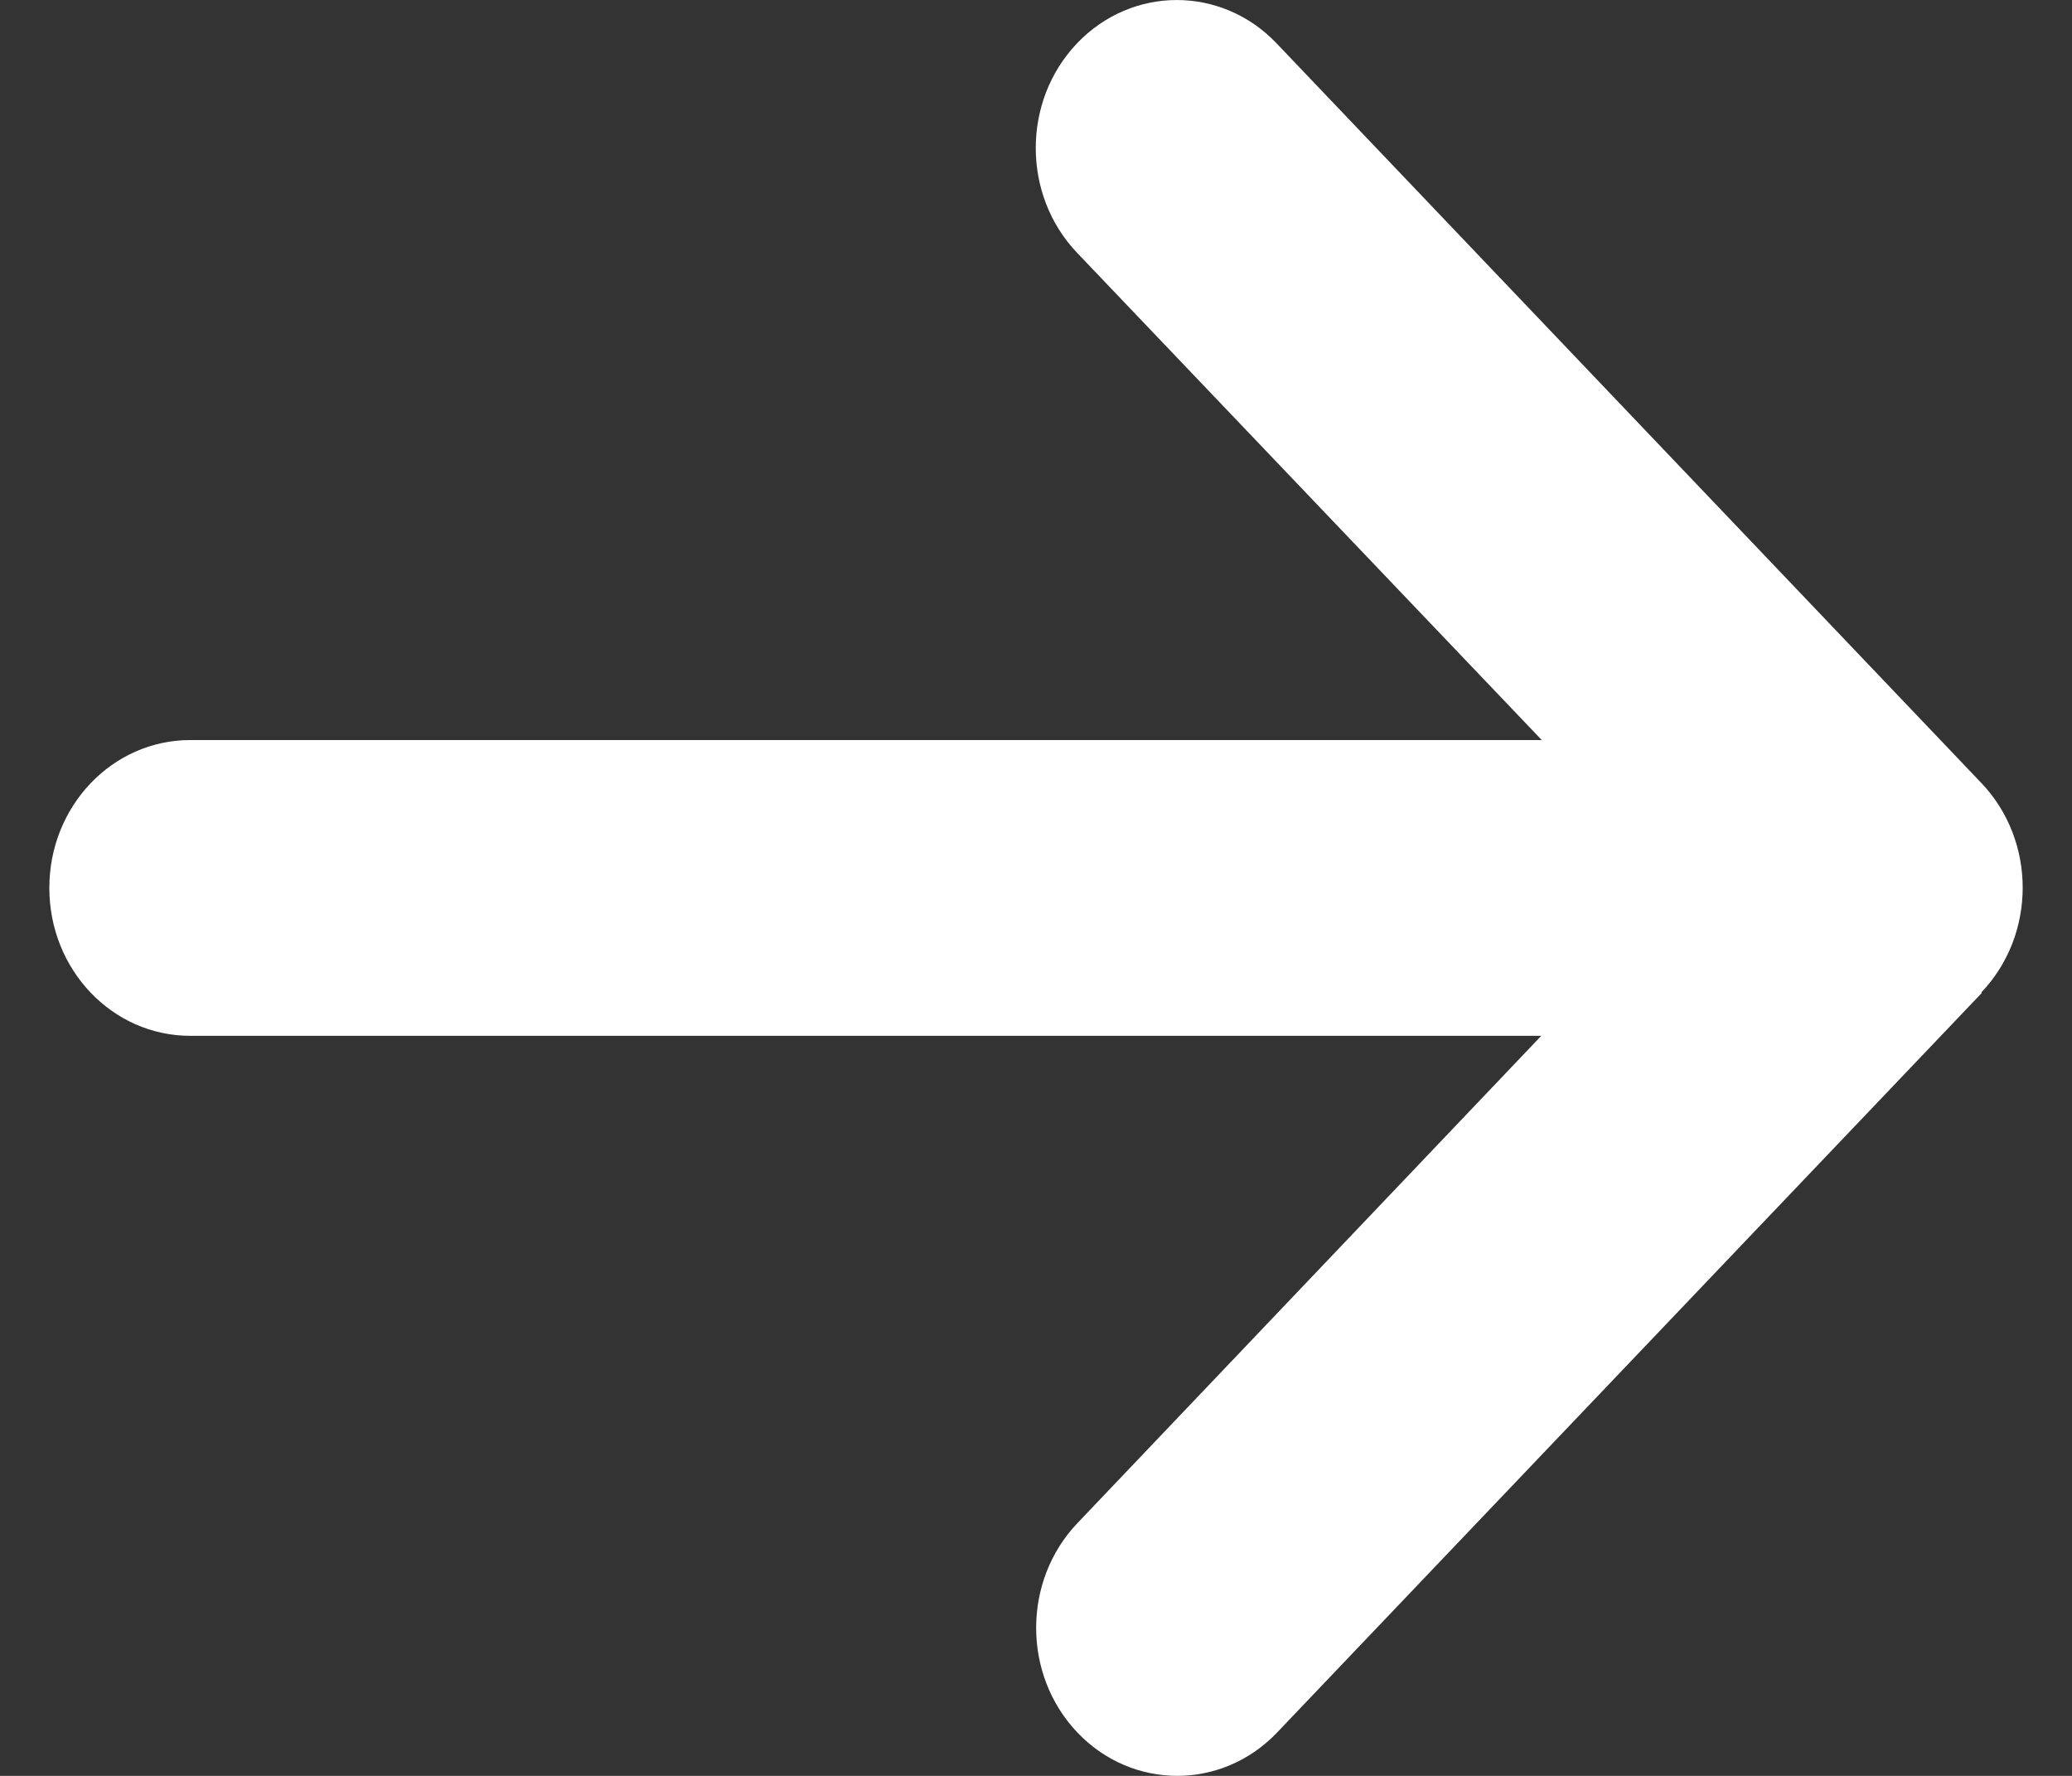 <svg width="21" height="18" viewBox="0 0 21 18" fill="none" xmlns="http://www.w3.org/2000/svg">
<rect x="0" y="0" width="21" height="18" fill="#333333" stroke="none"/>
<path id="Primary" d="M20.081 10.059C20.64 9.473 20.64 8.522 20.081 7.936L12.938 0.439C12.38 -0.146 11.474 -0.146 10.916 0.439C10.358 1.025 10.358 1.976 10.916 2.562L15.626 7.501H1.929C1.138 7.501 0.5 8.171 0.5 9C0.5 9.829 1.138 10.499 1.929 10.499H15.621L10.92 15.438C10.362 16.024 10.362 16.975 10.92 17.561C11.478 18.146 12.385 18.146 12.943 17.561L20.086 10.064L20.081 10.059Z" fill="white"/>
</svg>
